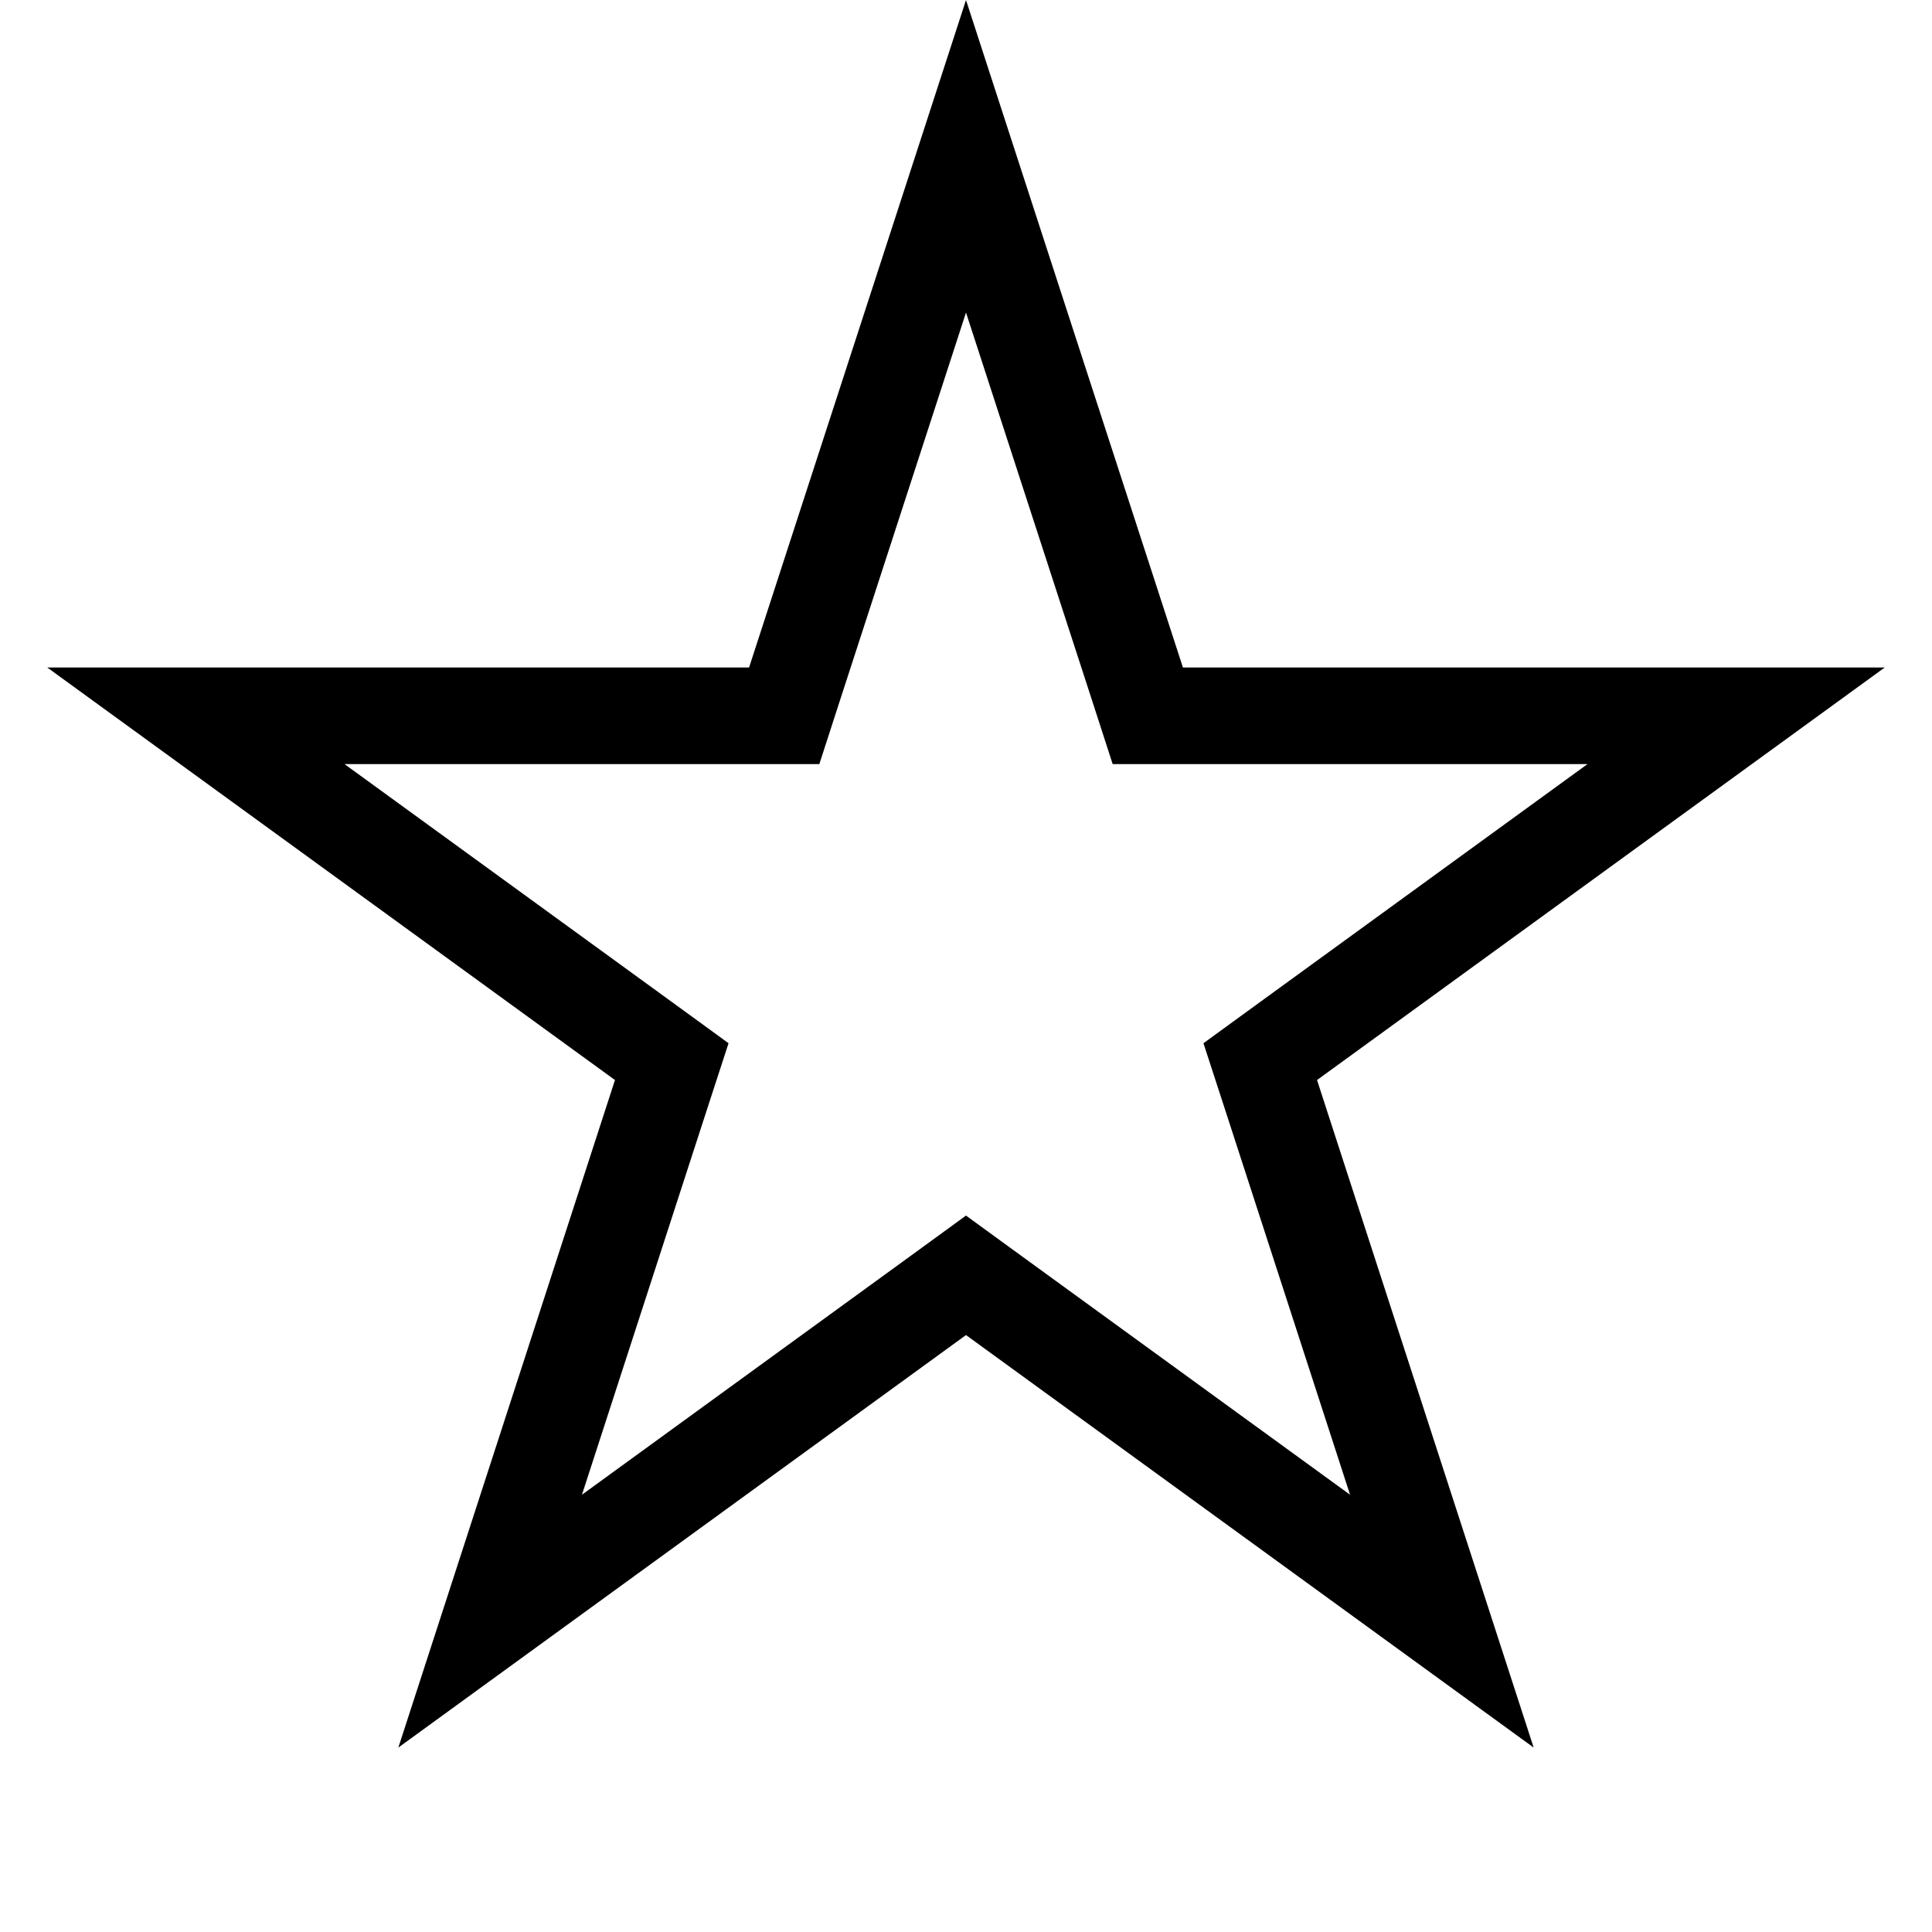 <svg width="10" height="10" viewBox="0 0 10 10" fill="none" xmlns="http://www.w3.org/2000/svg">
<path d="M5 0.809L5.885 3.532L5.941 3.705L6.123 3.705L8.986 3.705L6.67 5.388L6.523 5.495L6.579 5.667L7.463 8.391L5.147 6.708L5 6.601L4.853 6.708L2.537 8.391L3.421 5.667L3.477 5.495L3.33 5.388L1.014 3.705L3.877 3.705L4.059 3.705L4.115 3.532L5 0.809Z" stroke="black" stroke-width="0.5"/>
</svg>
